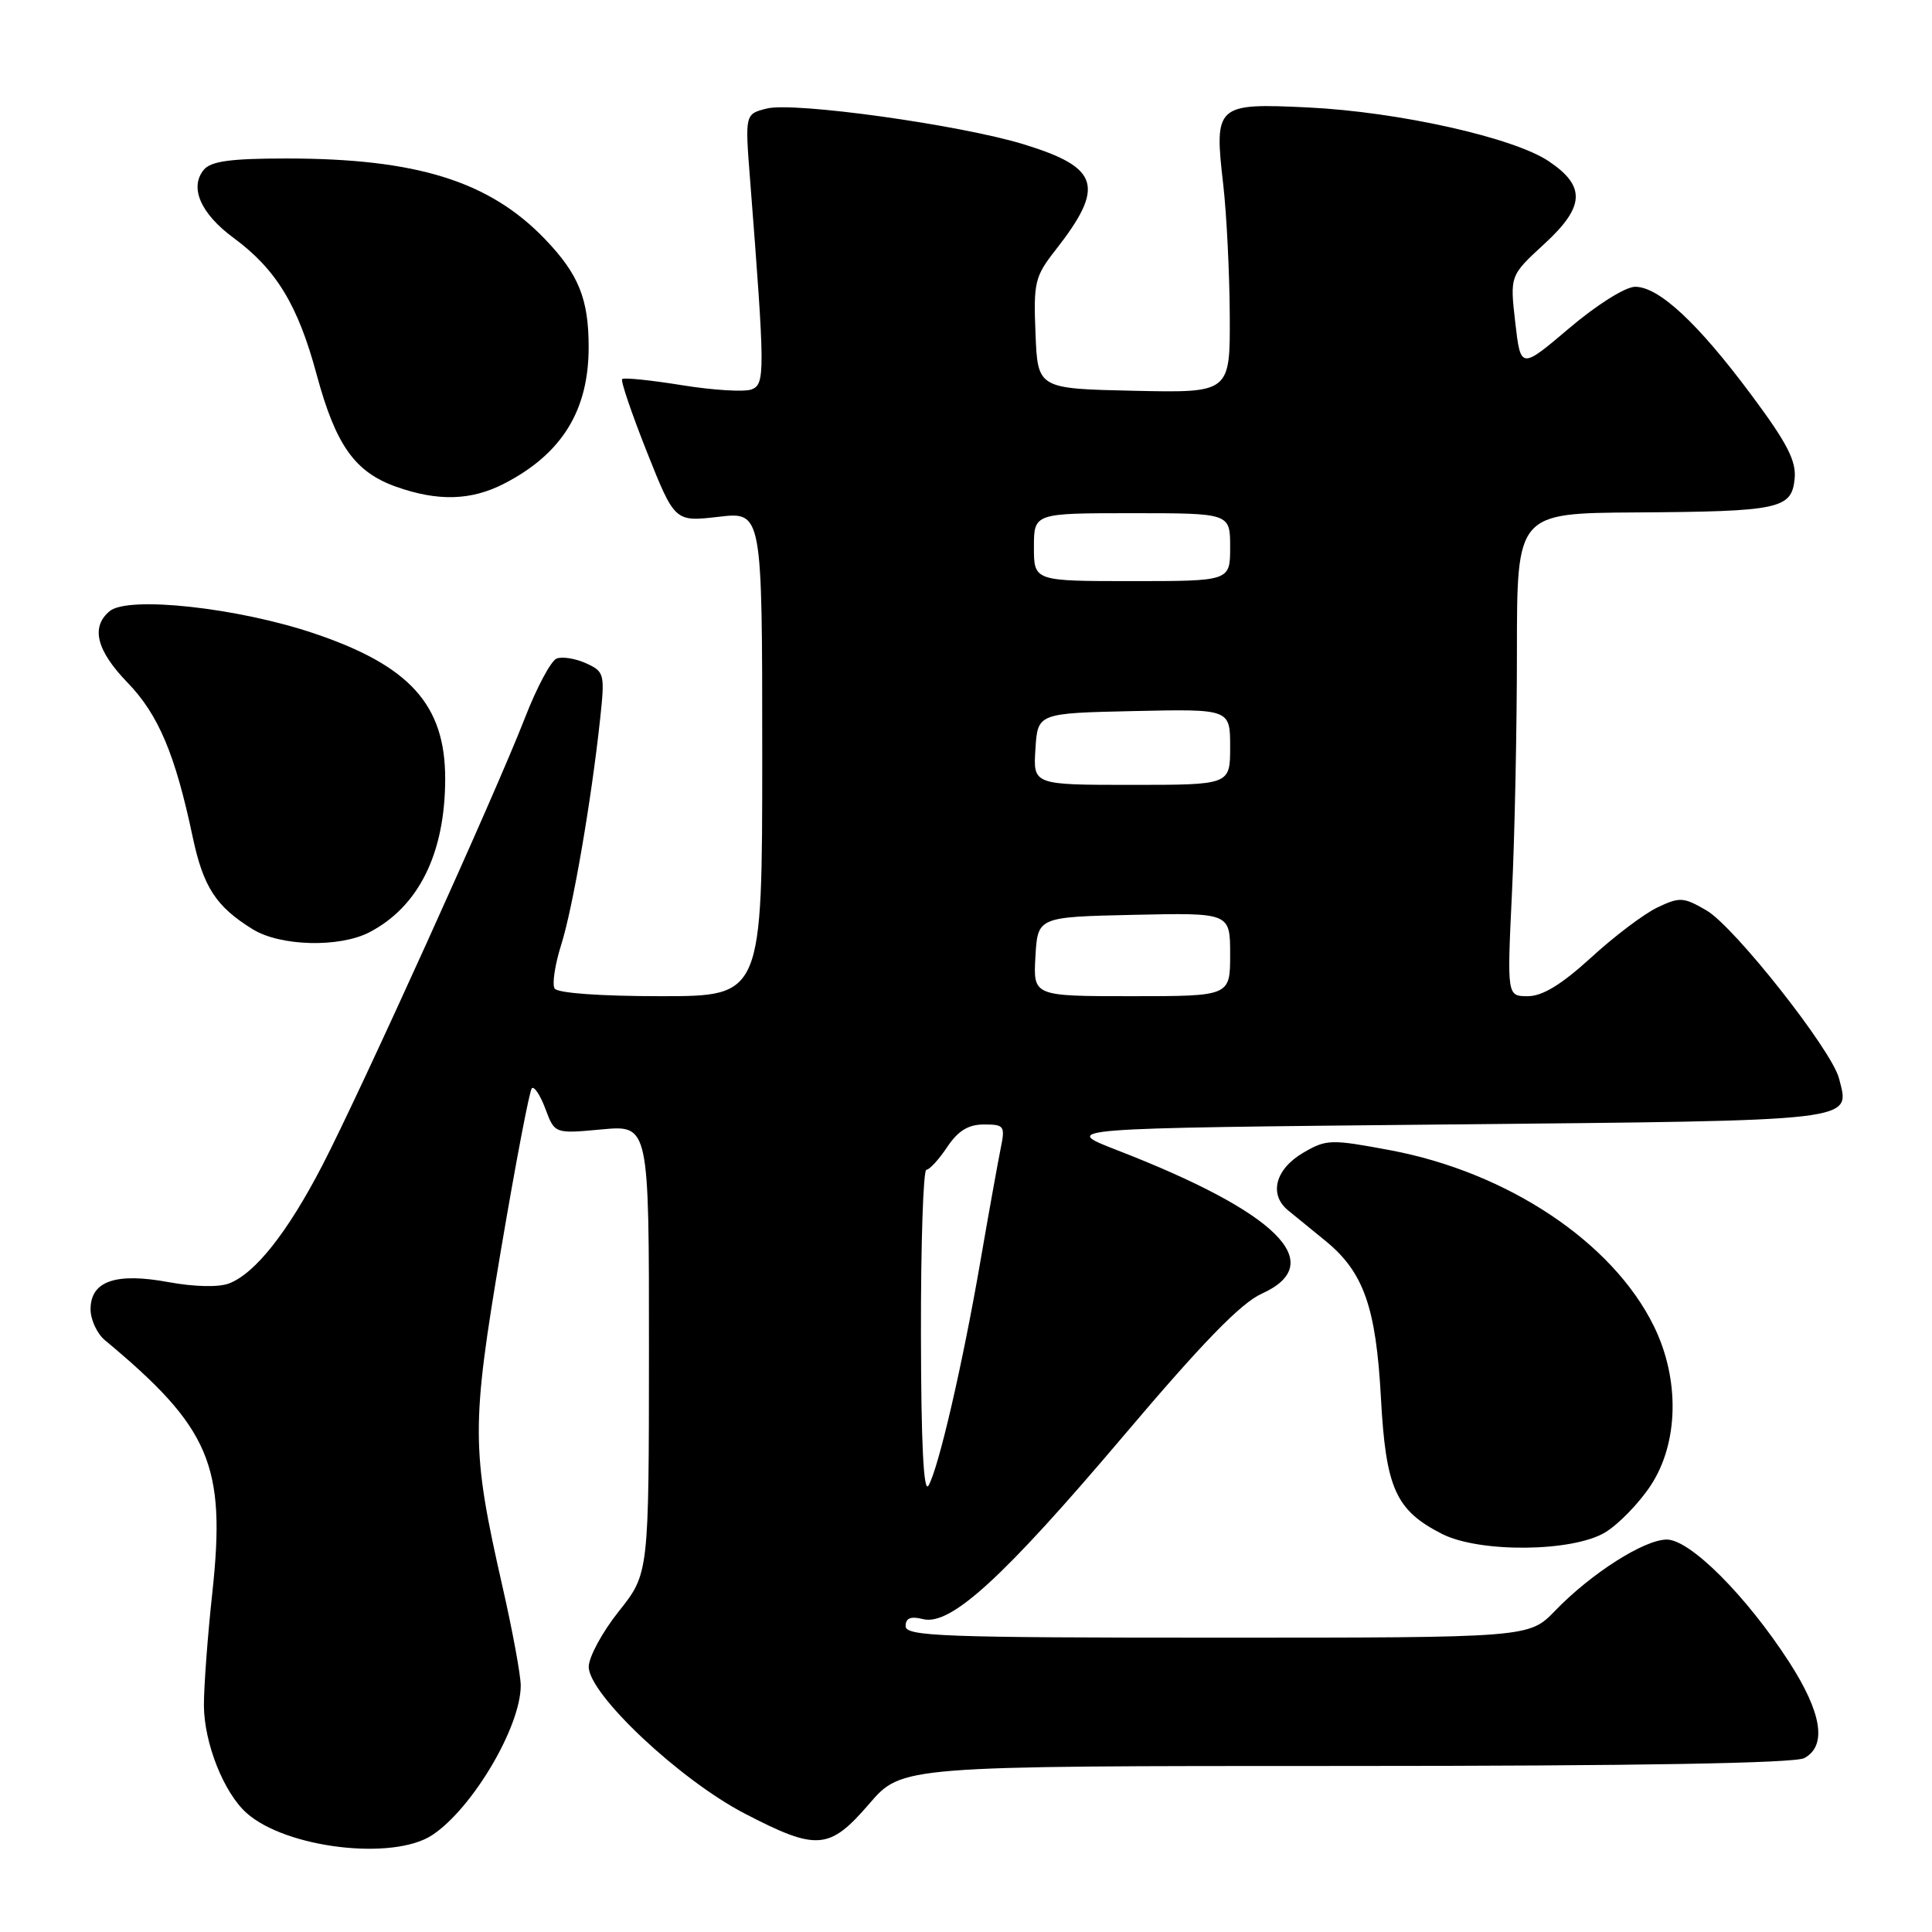 <?xml version="1.0" encoding="UTF-8" standalone="no"?>
<!DOCTYPE svg PUBLIC "-//W3C//DTD SVG 1.1//EN" "http://www.w3.org/Graphics/SVG/1.1/DTD/svg11.dtd" >
<svg xmlns="http://www.w3.org/2000/svg" xmlns:xlink="http://www.w3.org/1999/xlink" version="1.1" viewBox="0 0 256 256">
 <g >
 <path fill="currentColor"
d=" M 57.27 243.16 C 62.59 239.65 69.00 228.82 69.00 223.34 C 69.00 221.98 67.91 216.05 66.57 210.18 C 62.44 192.00 62.43 189.00 66.38 165.63 C 68.32 154.16 70.16 144.51 70.47 144.20 C 70.78 143.89 71.59 145.12 72.27 146.93 C 73.50 150.23 73.50 150.23 79.75 149.65 C 86.00 149.08 86.00 149.08 85.99 178.79 C 85.98 208.50 85.98 208.50 82.00 213.50 C 79.81 216.25 78.02 219.56 78.01 220.85 C 77.99 224.47 90.05 235.82 98.65 240.29 C 108.25 245.28 109.90 245.15 115.19 239.00 C 119.50 234.00 119.50 234.00 178.32 234.00 C 216.95 234.00 237.80 233.64 239.07 232.96 C 242.11 231.34 241.42 226.96 237.06 220.21 C 231.40 211.46 223.95 204.00 220.86 204.00 C 217.87 204.00 210.85 208.47 206.05 213.44 C 202.61 217.00 202.61 217.00 161.30 217.00 C 125.03 217.00 120.00 216.82 120.00 215.48 C 120.00 214.40 120.66 214.13 122.30 214.54 C 125.96 215.46 132.93 209.08 148.94 190.18 C 159.32 177.92 164.44 172.65 167.19 171.42 C 176.09 167.40 169.28 160.64 148.01 152.40 C 140.53 149.50 140.53 149.50 191.41 149.00 C 246.84 148.46 245.14 148.65 243.68 142.90 C 242.74 139.17 229.84 122.81 226.14 120.65 C 223.08 118.86 222.58 118.83 219.62 120.24 C 217.85 121.08 213.89 124.07 210.82 126.89 C 206.91 130.46 204.38 132.00 202.45 132.00 C 199.69 132.00 199.69 132.00 200.34 118.34 C 200.71 110.83 201.00 96.43 201.00 86.34 C 201.00 68.00 201.00 68.00 216.75 67.90 C 235.82 67.78 237.40 67.44 237.80 63.43 C 238.03 61.07 236.80 58.69 232.07 52.34 C 224.99 42.82 219.81 38.00 216.67 38.00 C 215.38 38.00 211.62 40.36 207.95 43.47 C 201.50 48.94 201.50 48.94 200.78 42.73 C 200.07 36.52 200.07 36.52 204.61 32.34 C 210.01 27.39 210.16 24.68 205.21 21.36 C 200.56 18.23 185.29 14.82 173.35 14.24 C 161.12 13.65 160.86 13.88 162.09 24.50 C 162.53 28.35 162.92 36.13 162.95 41.78 C 163.00 52.06 163.00 52.06 150.25 51.78 C 137.50 51.50 137.50 51.50 137.21 44.20 C 136.93 37.44 137.13 36.63 139.81 33.20 C 146.46 24.72 145.74 22.23 135.71 19.14 C 127.32 16.55 105.22 13.47 101.61 14.38 C 98.71 15.11 98.71 15.11 99.39 23.81 C 101.38 49.40 101.39 50.91 99.59 51.60 C 98.65 51.96 94.50 51.71 90.36 51.04 C 86.22 50.37 82.66 50.01 82.44 50.23 C 82.22 50.45 83.70 54.80 85.72 59.89 C 89.41 69.15 89.41 69.15 95.21 68.48 C 101.00 67.80 101.00 67.80 101.00 99.90 C 101.00 132.00 101.00 132.00 87.56 132.00 C 79.48 132.00 73.87 131.59 73.49 130.98 C 73.14 130.42 73.53 127.83 74.35 125.23 C 75.90 120.34 78.35 106.15 79.52 95.27 C 80.16 89.29 80.09 89.00 77.66 87.89 C 76.27 87.26 74.51 86.97 73.76 87.26 C 73.01 87.55 71.12 91.09 69.55 95.14 C 65.66 105.16 47.78 144.65 42.68 154.48 C 38.08 163.34 33.80 168.75 30.33 170.07 C 28.96 170.59 25.73 170.51 22.34 169.89 C 15.33 168.59 12.00 169.75 12.00 173.48 C 12.00 174.87 12.86 176.72 13.91 177.59 C 27.85 189.19 29.96 194.14 28.14 210.98 C 27.51 216.77 27.01 223.53 27.02 226.00 C 27.05 230.98 29.66 237.56 32.68 240.24 C 37.92 244.90 52.08 246.58 57.27 243.16 Z  M 212.71 203.04 C 214.48 201.96 217.18 199.18 218.71 196.86 C 222.44 191.22 222.61 182.75 219.13 175.69 C 213.67 164.59 199.77 155.33 184.21 152.41 C 176.35 150.94 175.76 150.95 172.71 152.73 C 168.98 154.90 168.09 158.27 170.69 160.39 C 171.68 161.20 173.91 163.01 175.63 164.42 C 180.69 168.55 182.33 173.20 182.98 185.22 C 183.63 197.22 184.93 200.12 191.07 203.25 C 196.04 205.78 208.40 205.66 212.71 203.04 Z  M 48.93 123.54 C 55.48 120.15 58.98 113.07 58.99 103.20 C 59.00 93.39 54.30 88.19 41.56 83.91 C 31.45 80.51 16.98 78.94 14.53 80.98 C 12.00 83.08 12.78 86.20 16.91 90.46 C 20.99 94.68 23.22 99.96 25.52 110.85 C 26.94 117.55 28.61 120.12 33.50 123.14 C 37.15 125.39 44.95 125.59 48.93 123.54 Z  M 66.79 64.09 C 74.44 60.15 78.00 54.42 78.00 46.00 C 78.00 39.60 76.67 36.32 72.19 31.66 C 64.81 23.99 55.19 21.00 37.94 21.00 C 30.58 21.00 27.95 21.36 27.01 22.49 C 25.07 24.83 26.58 28.31 30.96 31.53 C 36.60 35.69 39.48 40.42 41.96 49.64 C 44.49 58.99 47.01 62.55 52.50 64.50 C 58.04 66.46 62.43 66.33 66.79 64.09 Z  M 122.03 176.75 C 122.01 164.79 122.34 155.00 122.75 155.00 C 123.16 155.00 124.40 153.65 125.50 152.00 C 126.95 149.83 128.30 149.00 130.38 149.00 C 133.09 149.00 133.21 149.18 132.58 152.25 C 132.22 154.04 131.02 160.68 129.93 167.00 C 127.57 180.69 124.37 194.55 123.03 196.85 C 122.38 197.95 122.05 191.22 122.03 176.75 Z  M 137.20 126.75 C 137.50 121.50 137.50 121.50 150.25 121.22 C 163.00 120.94 163.00 120.94 163.00 126.47 C 163.00 132.00 163.00 132.00 149.95 132.00 C 136.90 132.00 136.90 132.00 137.20 126.75 Z  M 137.20 99.25 C 137.50 94.50 137.50 94.50 150.25 94.22 C 163.00 93.94 163.00 93.94 163.00 98.97 C 163.00 104.00 163.00 104.00 149.95 104.00 C 136.89 104.00 136.89 104.00 137.20 99.25 Z  M 137.00 72.50 C 137.00 68.00 137.00 68.00 150.00 68.00 C 163.00 68.00 163.00 68.00 163.00 72.50 C 163.00 77.00 163.00 77.00 150.00 77.00 C 137.00 77.00 137.00 77.00 137.00 72.50 Z "/>
</g>
</svg>